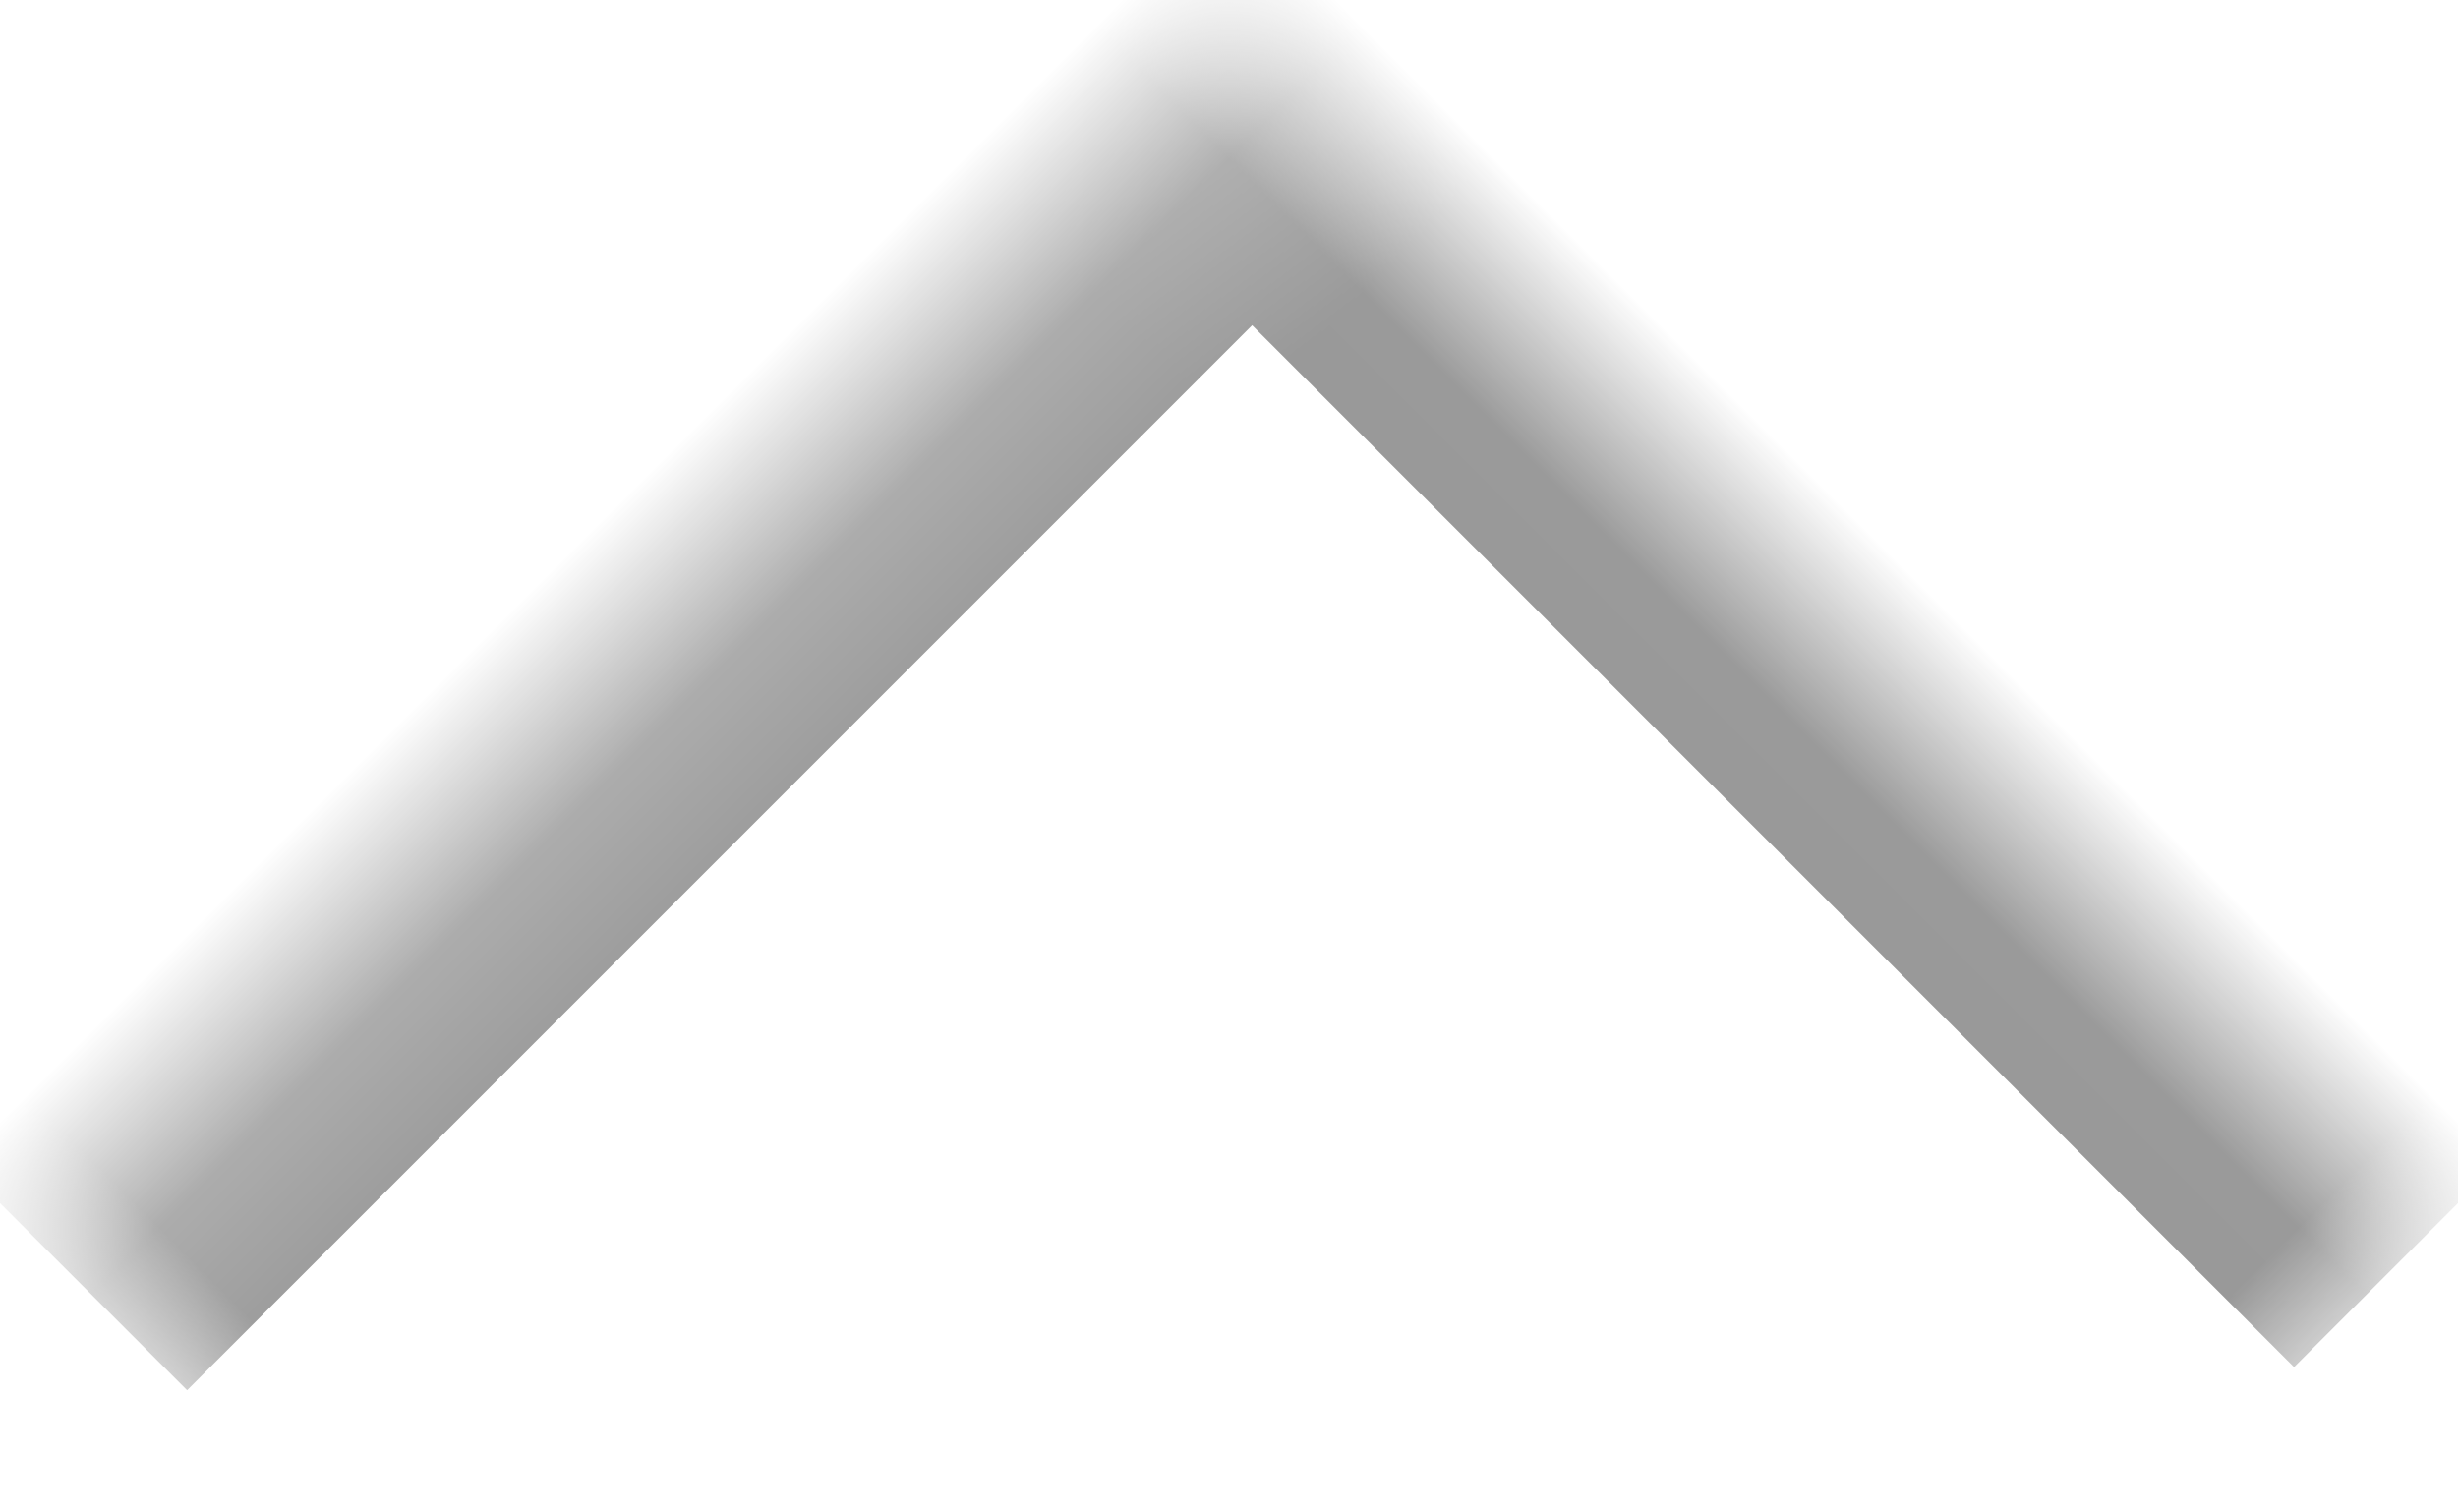 <svg width="13px" height="8px" viewBox="0 0 13 8" version="1.1" xmlns="http://www.w3.org/2000/svg" xmlns:xlink="http://www.w3.org/1999/xlink">
	<defs>
        <polygon id="path-1" points="7.07726508e-20 0 8.793 0 8.793 8.966 0 8.966 0 0"></polygon>
    </defs>
    <g id="Product-Page" stroke="none" stroke-width="1" fill="none" fill-rule="evenodd">
        <g id="Product-Page---Desktop" transform="translate(-240, -631)">
            <g id="Main-Product-Group" transform="translate(228, 224)">
                <g id="Image" transform="translate(0, 2)">
                    <g id="Image-NAV" transform="translate(12, 399)">
                        <g id="arrow" transform="translate(6.5, 12.5) rotate(-135) translate(-6.5, -12.5) translate(2, 8)">
                            <mask id="mask-2" fill="white">
                                <use xlink:href="#path-1"></use>
                            </mask>
                            <g id="Clip-2"></g>
                            <polyline id="Stroke-1" stroke="#979797" stroke-width="2" mask="url(#mask-2)" points="8.793 0 8.793 8.966 0 8.966"></polyline>
                        </g>
                    </g>
                </g>
            </g>
        </g>
    </g>
</svg>
